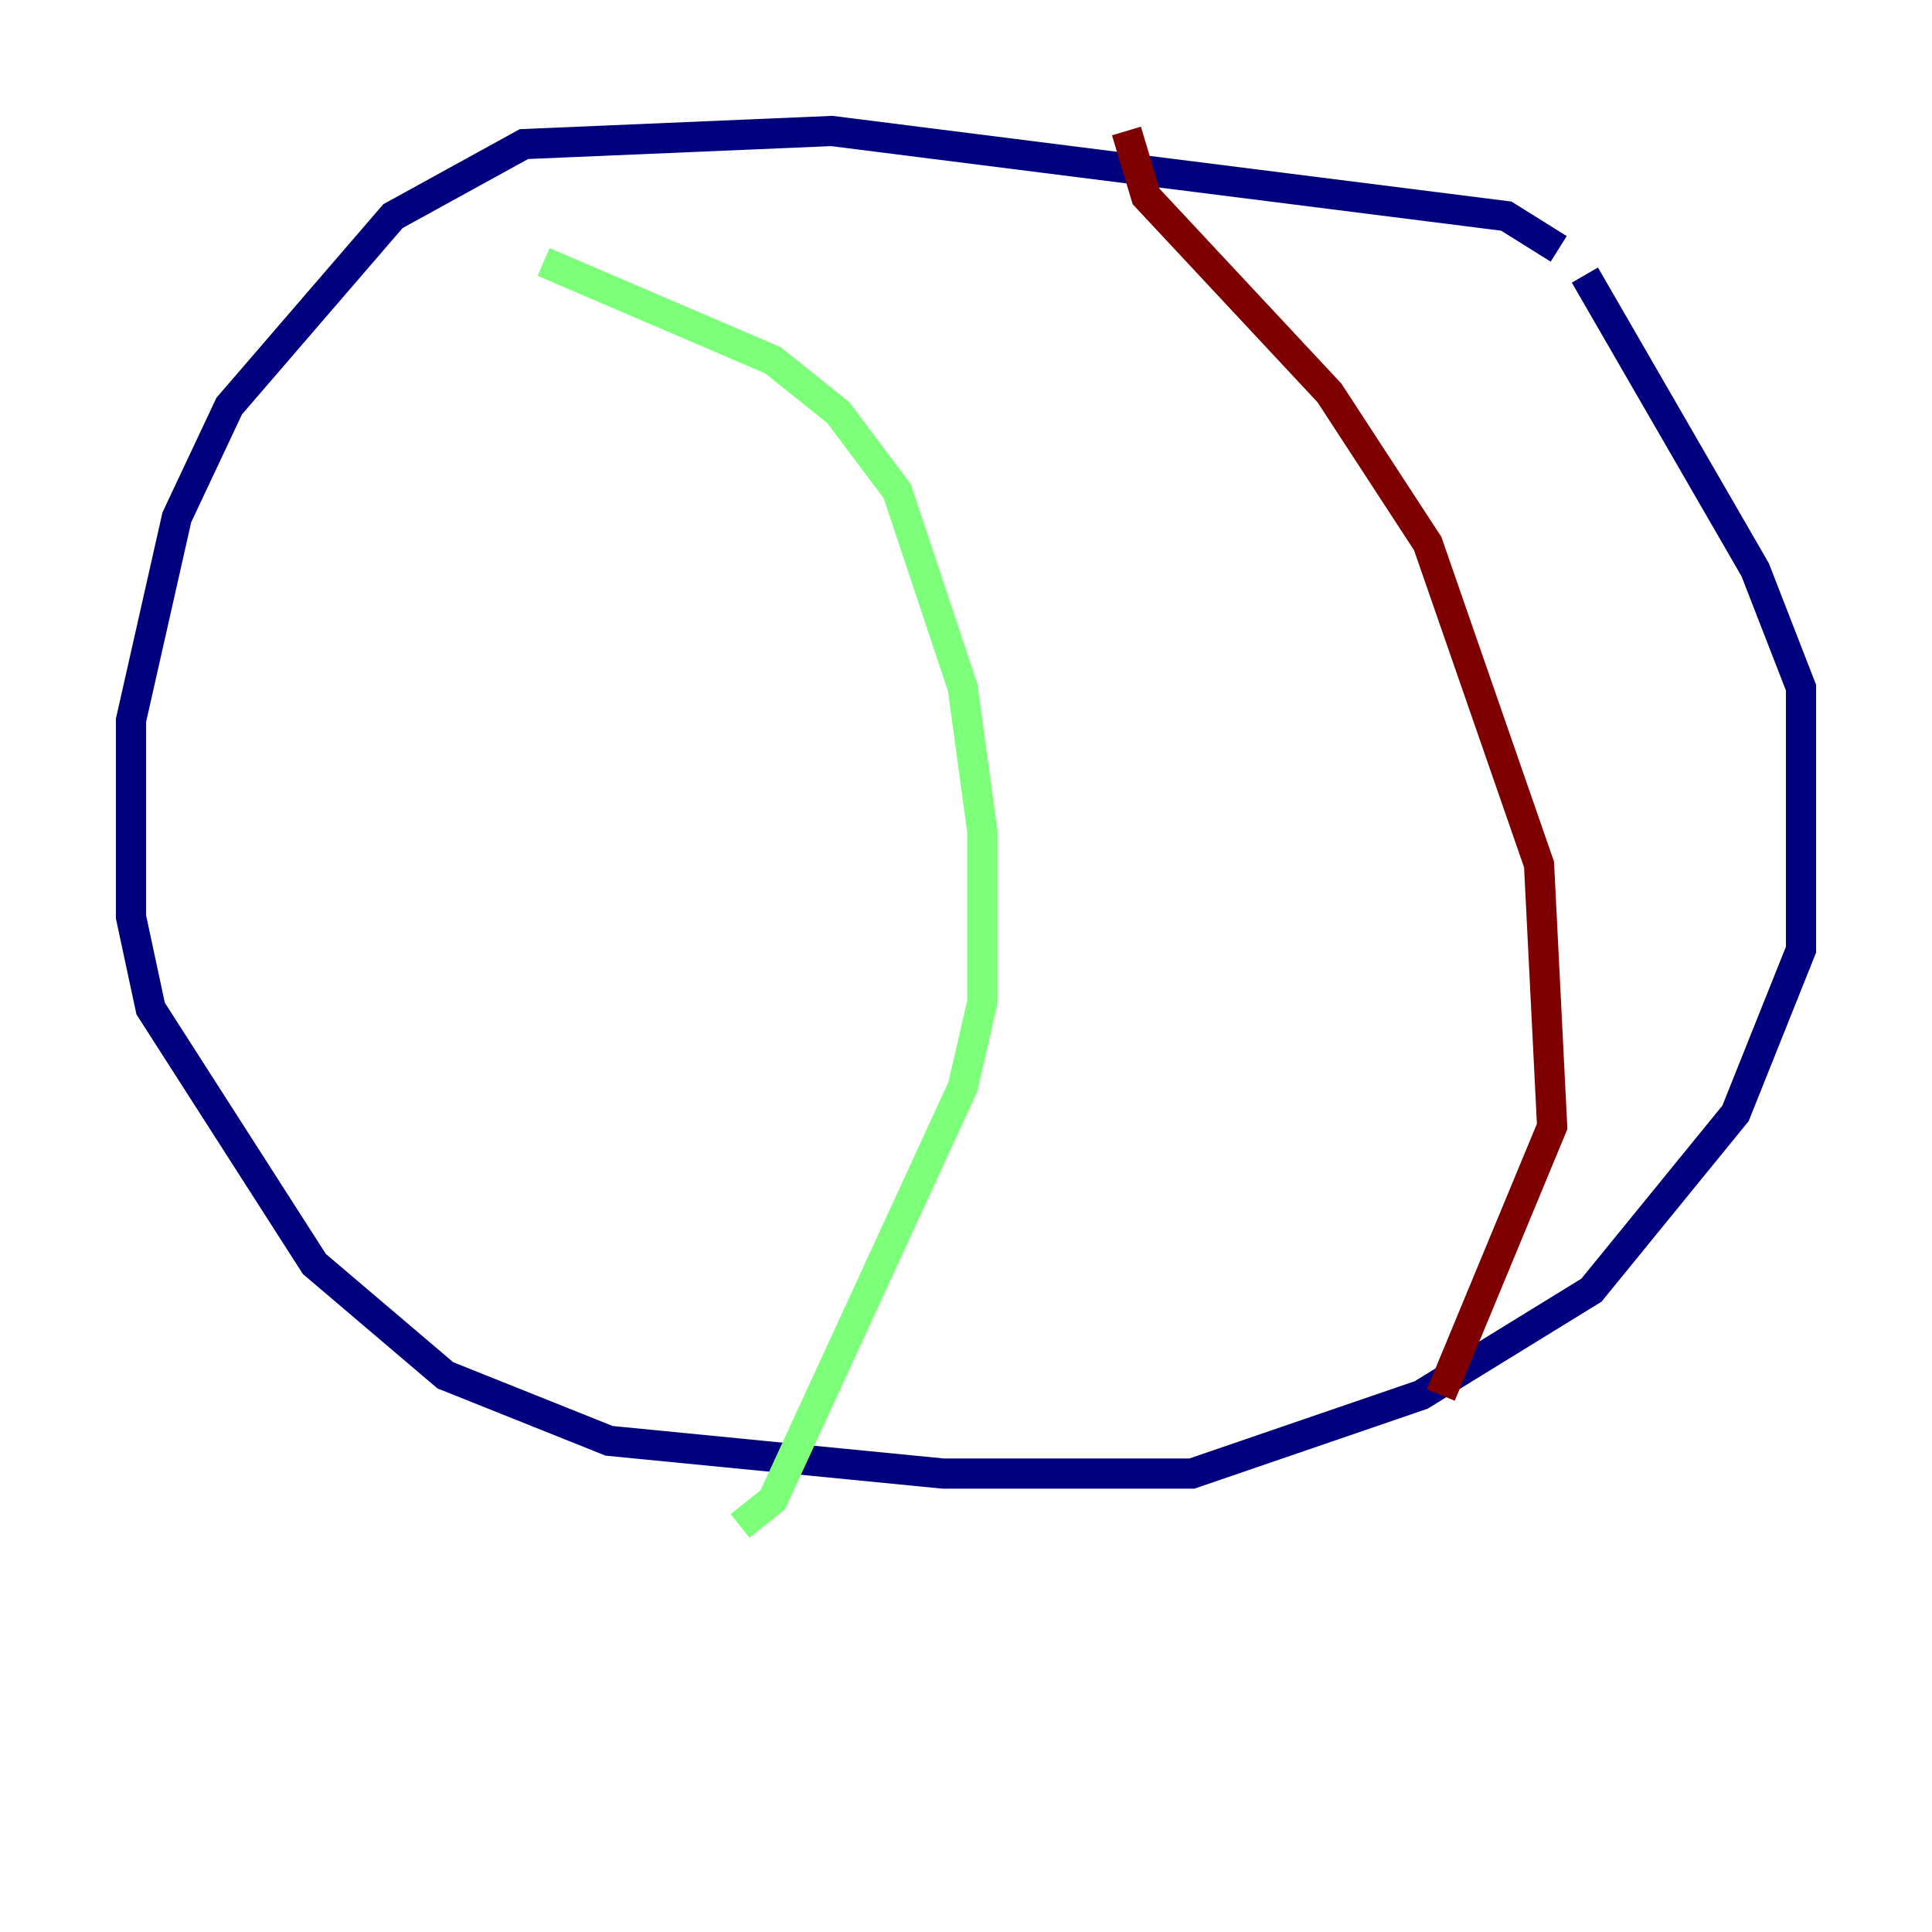 <?xml version="1.0" encoding="utf-8" ?>
<svg baseProfile="tiny" height="128" version="1.2" viewBox="0,0,128,128" width="128" xmlns="http://www.w3.org/2000/svg" xmlns:ev="http://www.w3.org/2001/xml-events" xmlns:xlink="http://www.w3.org/1999/xlink"><defs /><polyline fill="none" points="103.268,16.488 99.797,14.319 55.105,8.678 34.712,9.546 26.034,14.319 15.186,26.902 11.715,34.278 8.678,47.729 8.678,60.746 9.98,66.82 20.827,83.742 29.505,91.119 40.352,95.458 62.481,97.627 78.969,97.627 94.156,92.42 105.437,85.478 114.983,73.763 119.322,62.915 119.322,45.559 116.285,37.749 105.003,18.224" stroke="#00007f" stroke-width="2" /><polyline fill="none" points="36.014,17.356 51.2,23.864 55.539,27.336 59.444,32.542 63.783,45.559 65.085,55.105 65.085,66.386 63.783,72.027 51.2,99.363 49.031,101.098" stroke="#7cff79" stroke-width="2" /><polyline fill="none" points="74.63,8.678 75.932,13.017 88.081,26.034 94.59,36.014 101.966,57.275 102.834,74.63 95.458,92.42" stroke="#7f0000" stroke-width="2" /></svg>